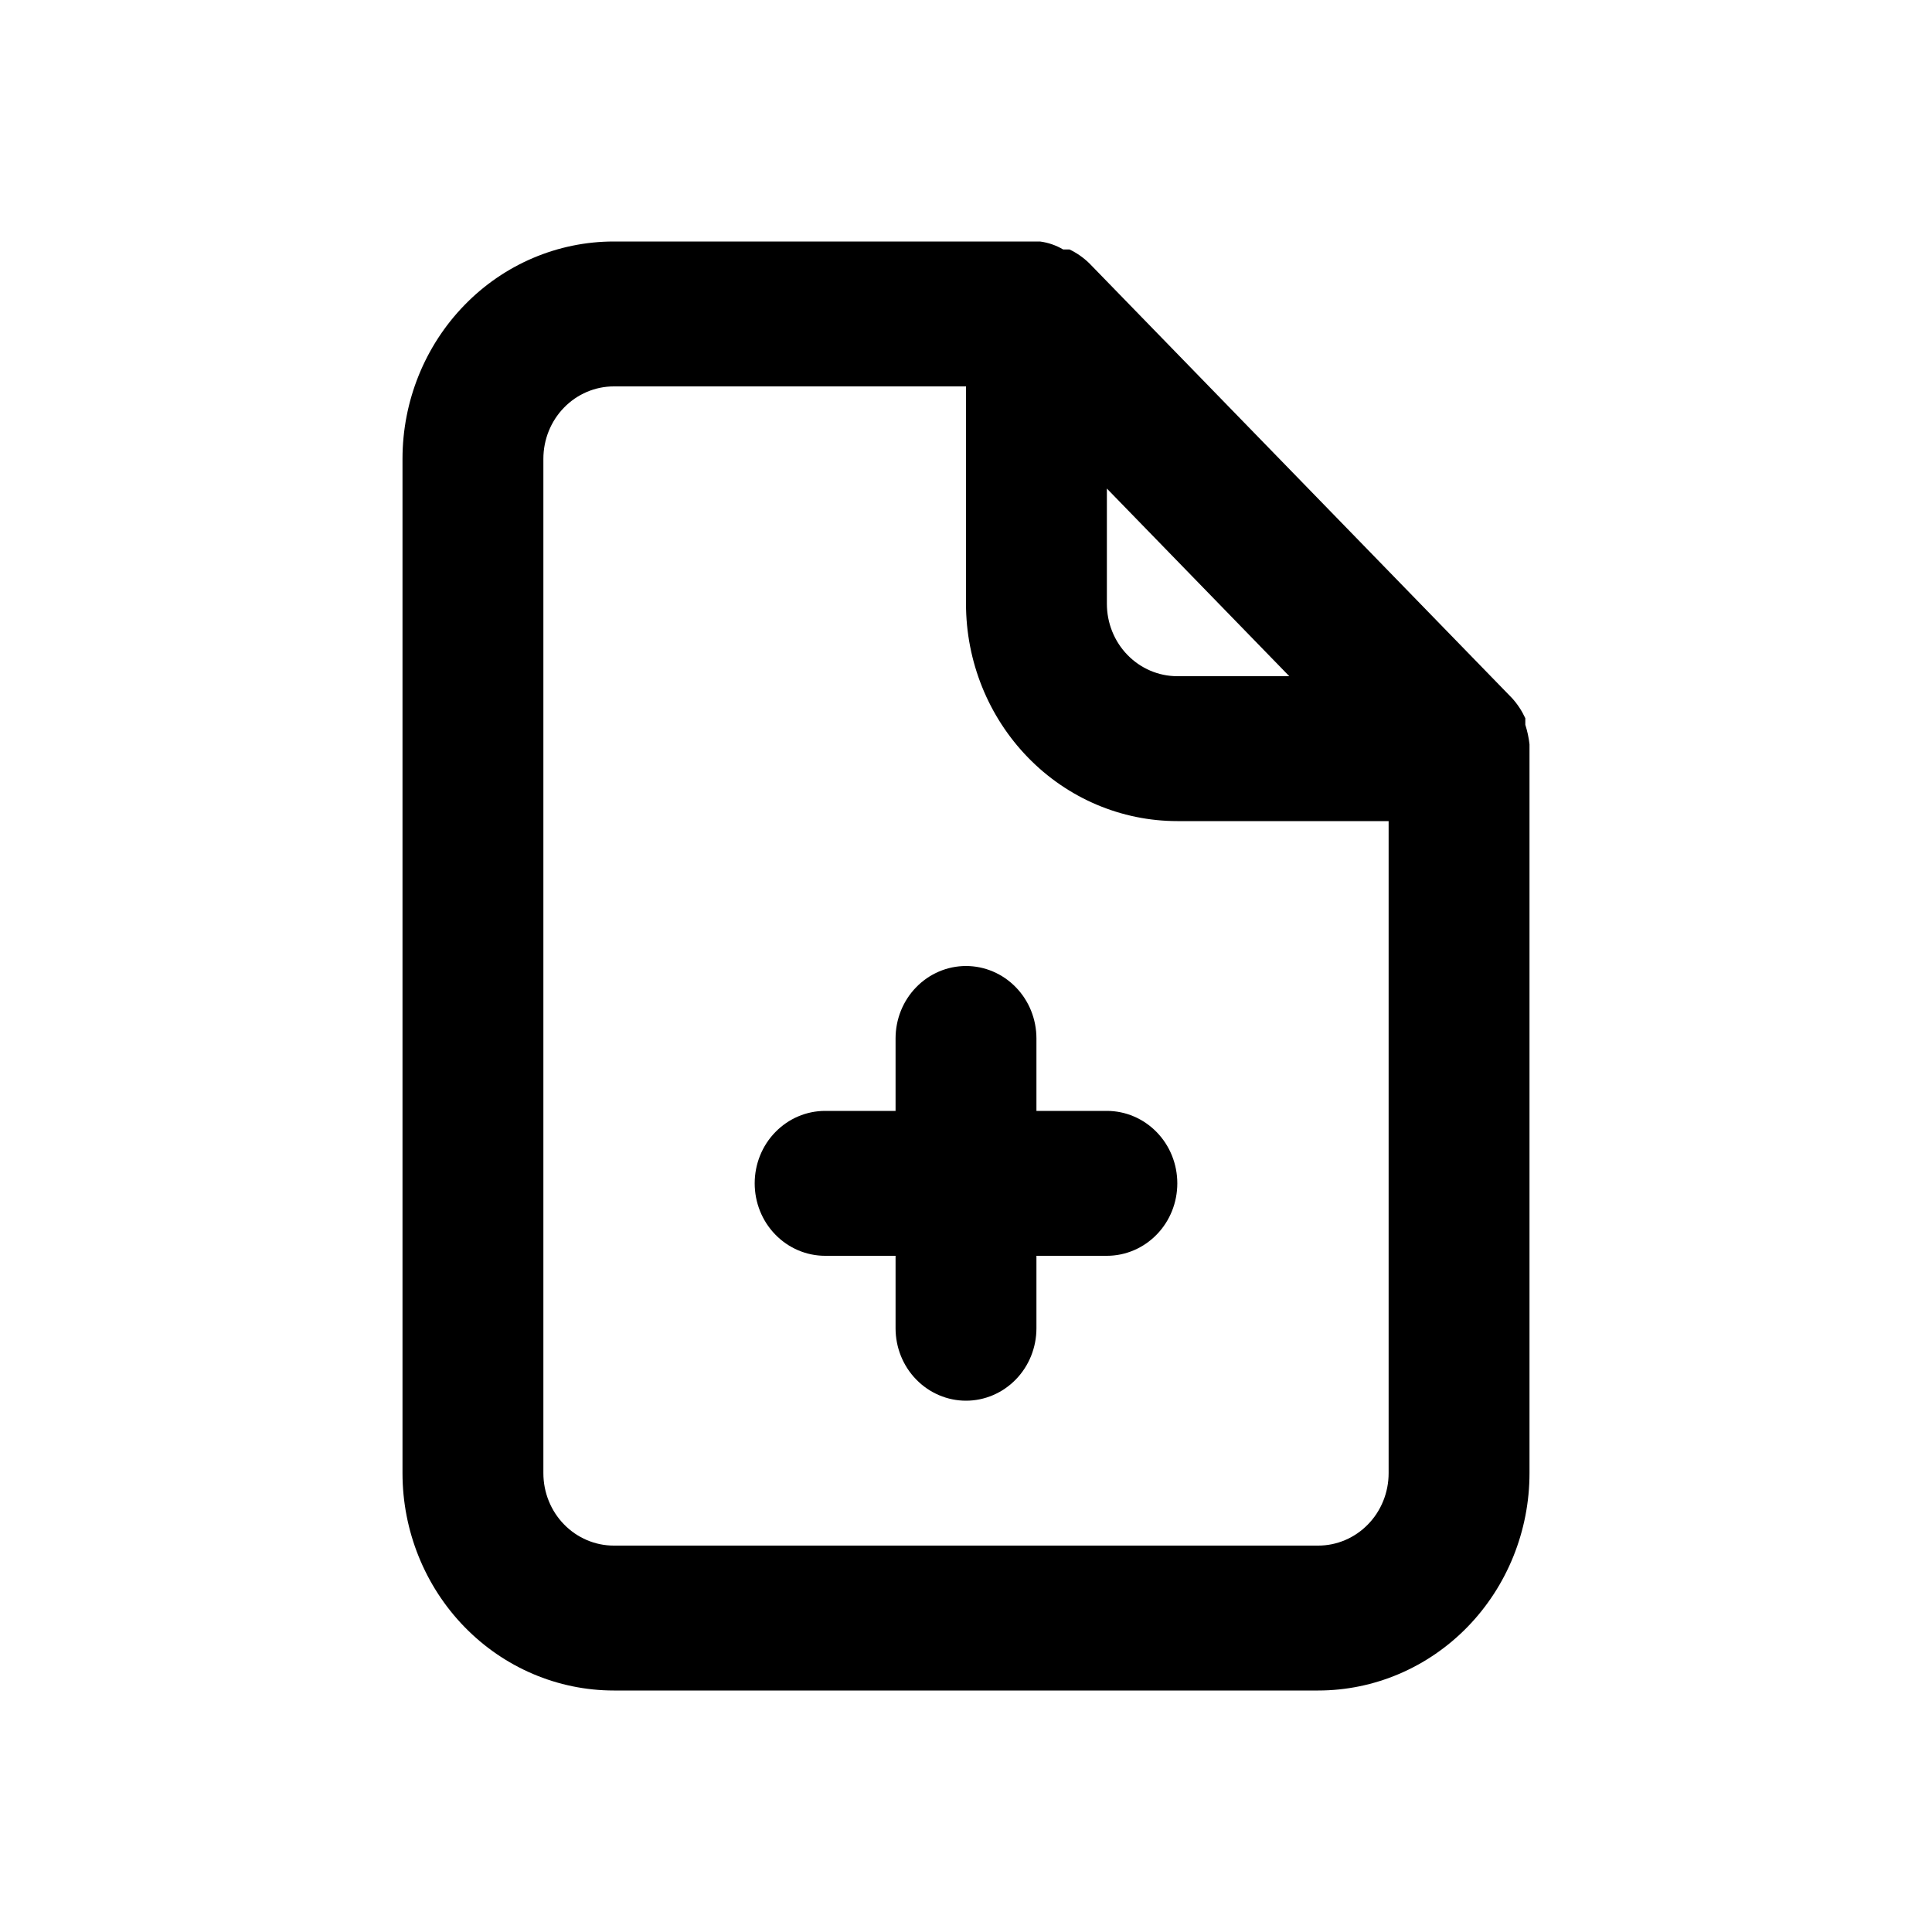 <svg width="24" height="24" viewBox="0 0 24 24" fill="none" xmlns="http://www.w3.org/2000/svg">
    <path d="M13.75 13.8H12.875V12.9C12.875 12.661 12.783 12.432 12.619 12.264C12.455 12.095 12.232 12 12 12C11.768 12 11.545 12.095 11.381 12.264C11.217 12.432 11.125 12.661 11.125 12.9V13.8H10.25C10.018 13.8 9.795 13.895 9.631 14.064C9.467 14.232 9.375 14.461 9.375 14.7C9.375 14.939 9.467 15.168 9.631 15.336C9.795 15.505 10.018 15.6 10.25 15.6H11.125V16.5C11.125 16.739 11.217 16.968 11.381 17.136C11.545 17.305 11.768 17.4 12 17.4C12.232 17.4 12.455 17.305 12.619 17.136C12.783 16.968 12.875 16.739 12.875 16.5V15.6H13.75C13.982 15.6 14.205 15.505 14.369 15.336C14.533 15.168 14.625 14.939 14.625 14.7C14.625 14.461 14.533 14.232 14.369 14.064C14.205 13.895 13.982 13.8 13.75 13.8ZM19 9.246C18.991 9.163 18.973 9.082 18.948 9.003V8.922C18.905 8.829 18.849 8.744 18.781 8.67L13.531 3.27C13.459 3.2 13.376 3.142 13.286 3.099H13.207C13.119 3.047 13.02 3.013 12.919 3H7.625C6.929 3 6.261 3.284 5.769 3.791C5.277 4.297 5 4.984 5 5.7V18.3C5 19.016 5.277 19.703 5.769 20.209C6.261 20.715 6.929 21 7.625 21H16.375C17.071 21 17.739 20.715 18.231 20.209C18.723 19.703 19 19.016 19 18.3V9.3C19 9.3 19 9.3 19 9.246ZM13.75 6.069L16.016 8.4H14.625C14.393 8.4 14.17 8.305 14.006 8.136C13.842 7.968 13.75 7.739 13.75 7.5V6.069ZM17.25 18.3C17.25 18.539 17.158 18.768 16.994 18.936C16.83 19.105 16.607 19.2 16.375 19.2H7.625C7.393 19.2 7.17 19.105 7.006 18.936C6.842 18.768 6.75 18.539 6.75 18.3V5.7C6.75 5.461 6.842 5.232 7.006 5.064C7.17 4.895 7.393 4.8 7.625 4.8H12V7.5C12 8.216 12.277 8.903 12.769 9.409C13.261 9.916 13.929 10.2 14.625 10.2H17.25V18.3Z"
          fill="currentColor"/>
</svg>
